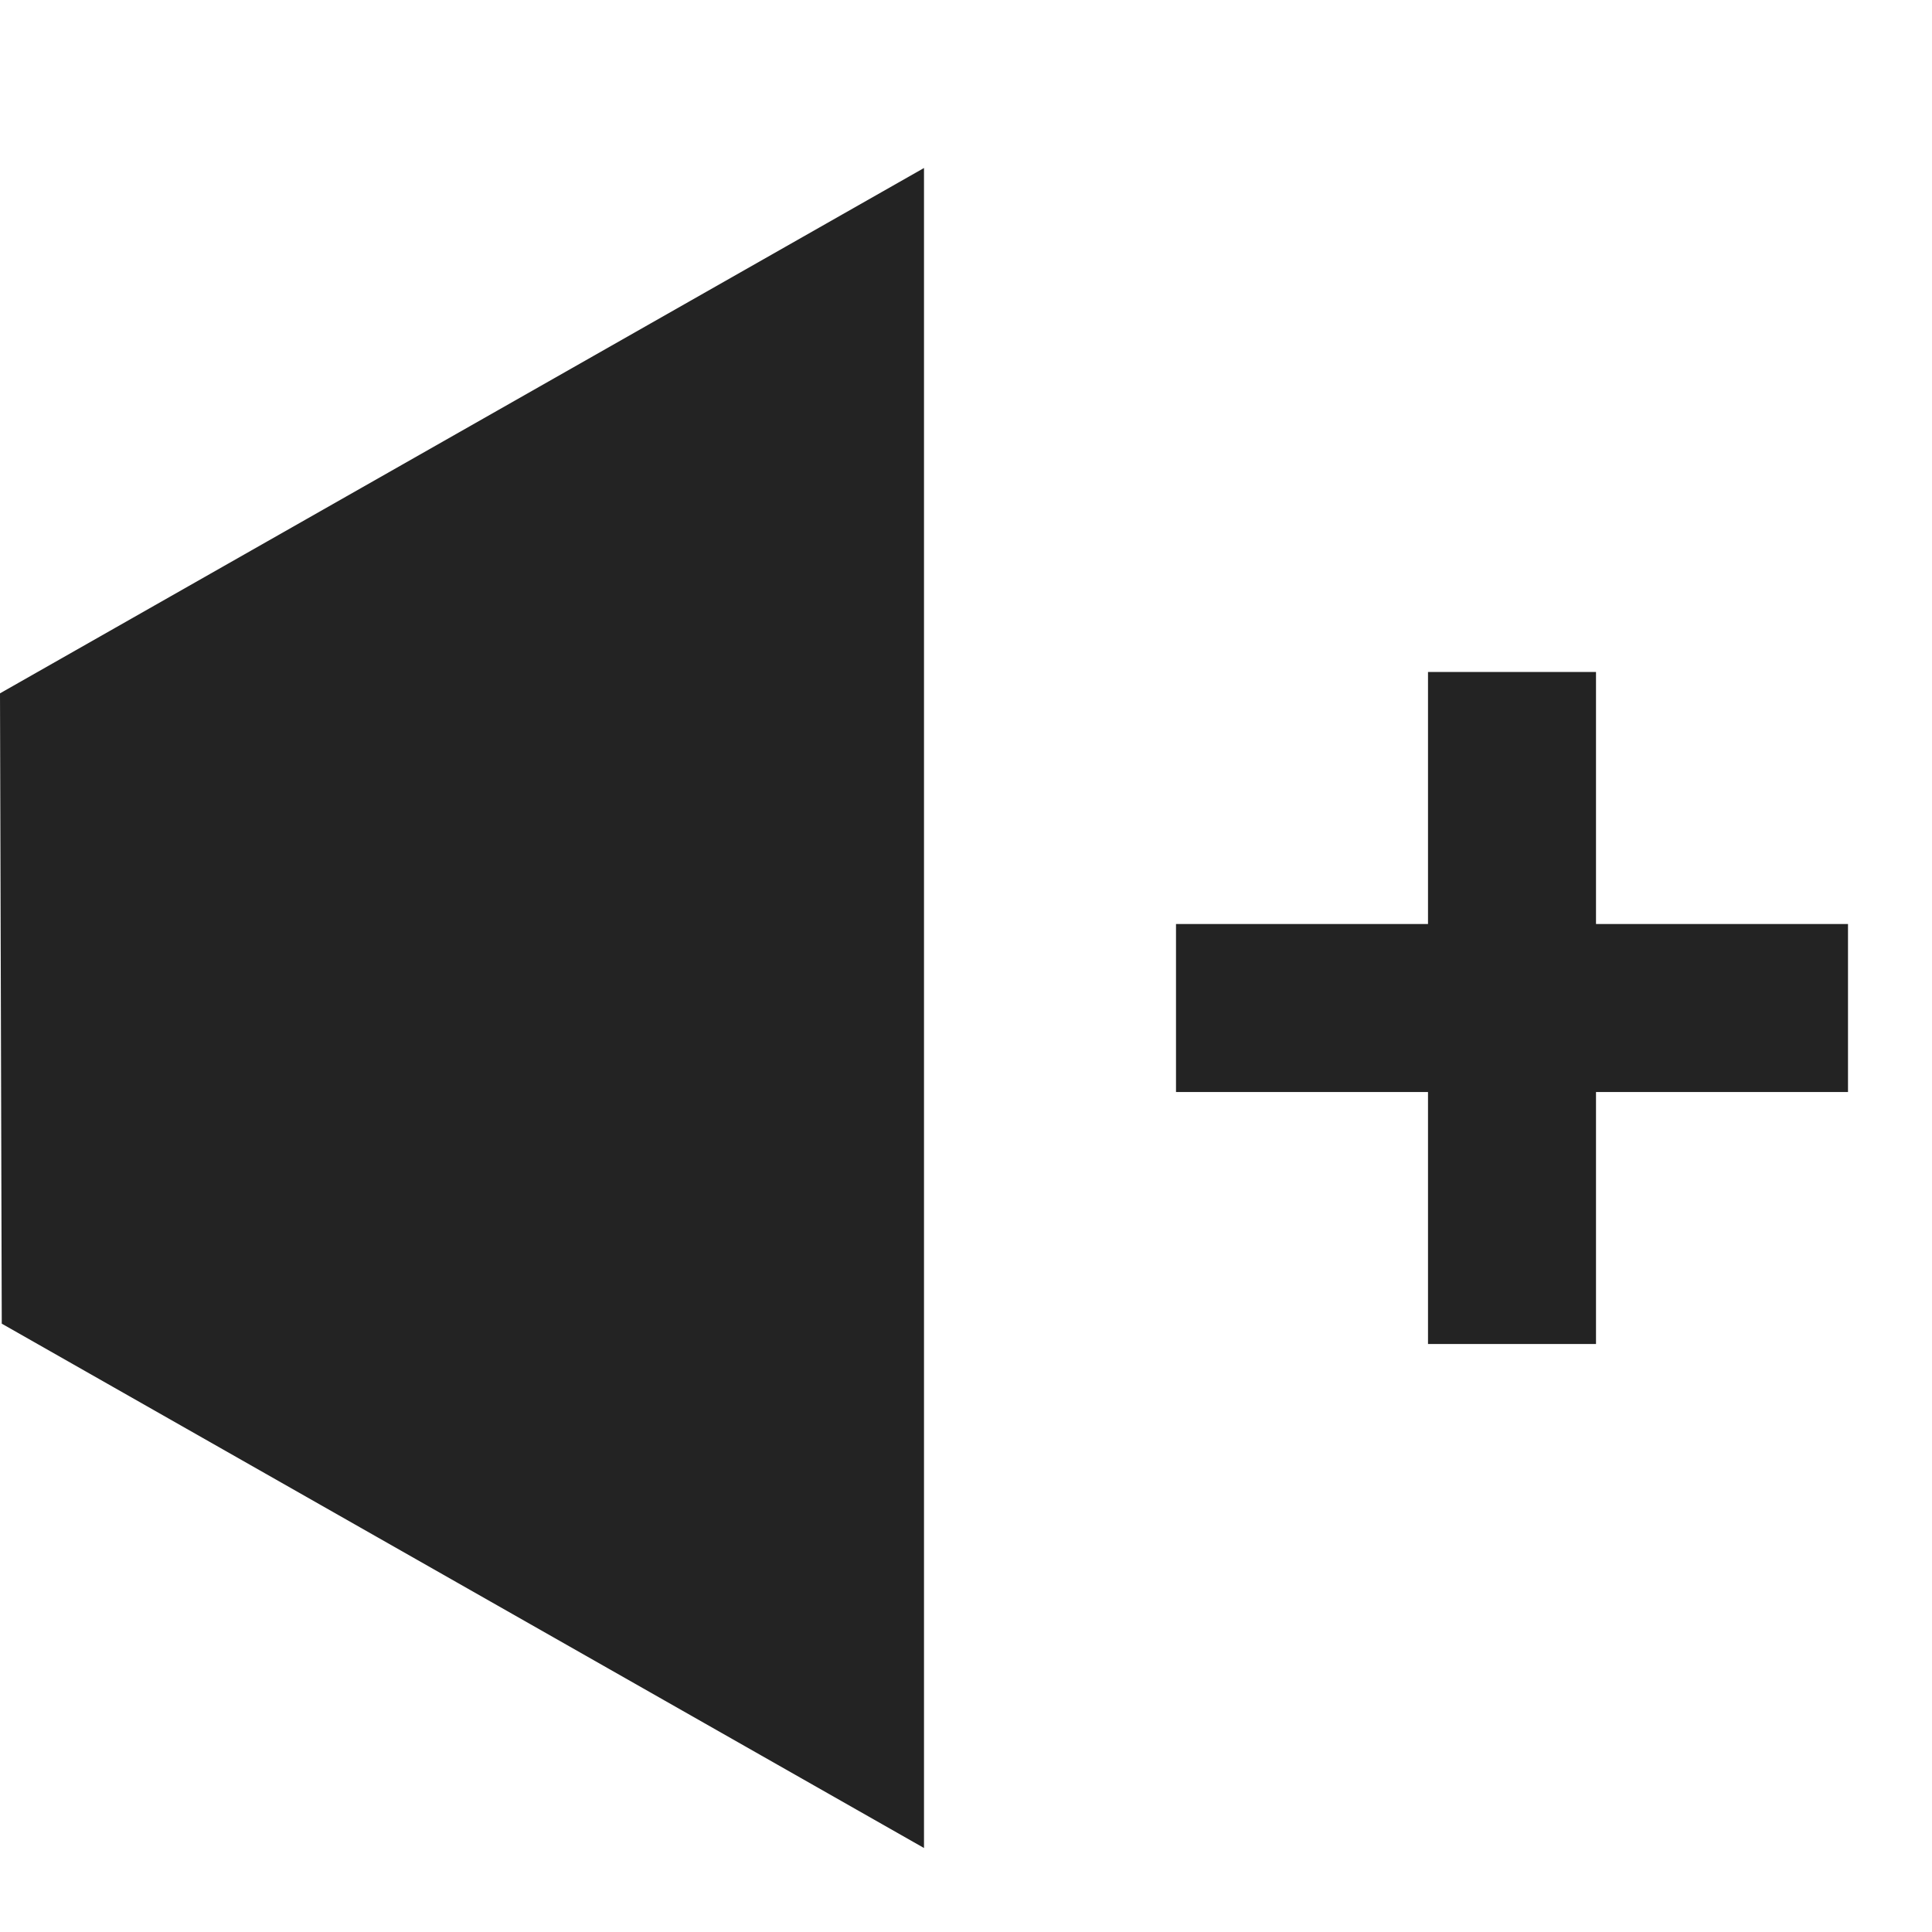 <svg width="23px" height="23px" viewBox="0 0 23 23" xmlns="http://www.w3.org/2000/svg">
    <title>
        volume-up-fill
    </title>
    <path d="M19 11V8h-2v3h-3v2h3v3h2v-3h3v-2h-3zM0 8.254L11 2v20L.021 15.758 0 8.254z" fill="#232323" fill-rule="evenodd"/>
</svg>
